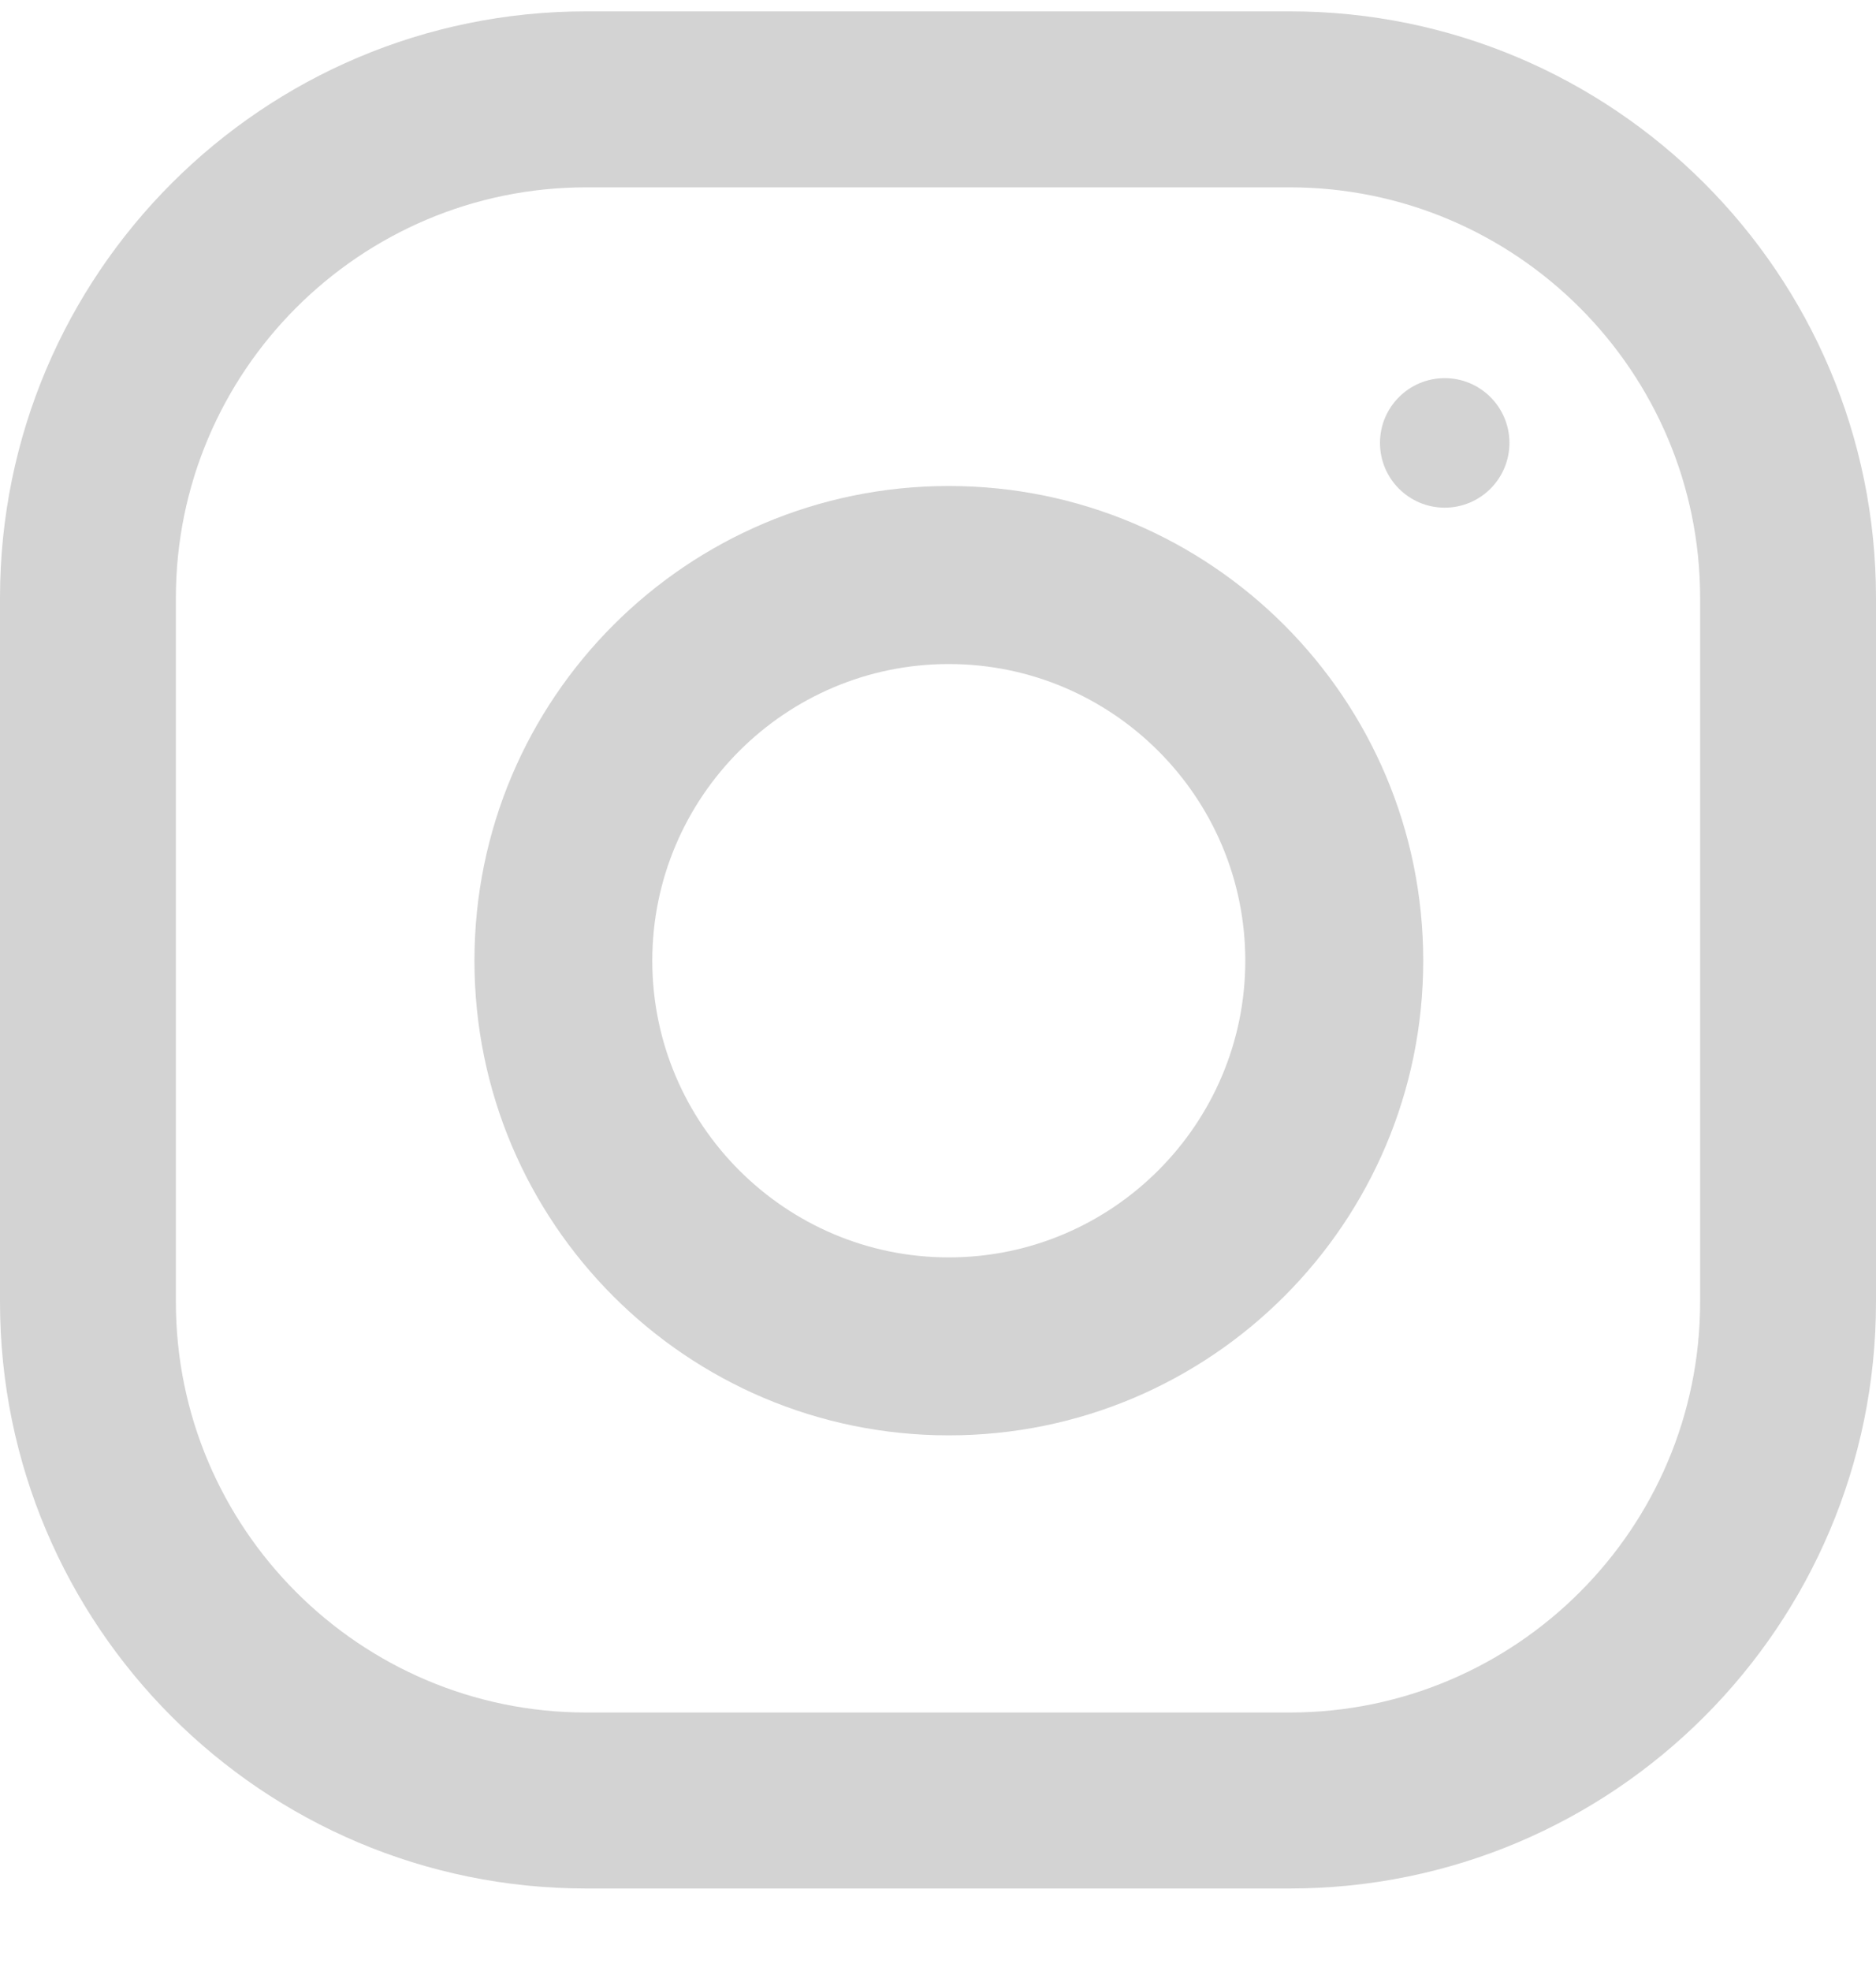 <svg width="20" height="21" viewBox="0 0 20 21" fill="none" xmlns="http://www.w3.org/2000/svg">
<g opacity="0.174">
<path fill-rule="evenodd" clip-rule="evenodd" d="M6.25 0.121H13.75C17.201 0.121 20 2.92 20 6.371V13.871C20 17.322 17.201 20.121 13.75 20.121H6.25C2.799 20.121 0 17.322 0 13.871V6.371C0 2.92 2.799 0.121 6.25 0.121ZM13.75 18.246C16.163 18.246 18.125 16.284 18.125 13.871V6.371C18.125 3.958 16.163 1.996 13.75 1.996H6.25C3.837 1.996 1.875 3.958 1.875 6.371V13.871C1.875 16.284 3.837 18.246 6.25 18.246H13.75Z" fill="black"/>
<path fill-rule="evenodd" clip-rule="evenodd" d="M5.058 10.236C5.058 7.443 7.322 5.178 10.115 5.178C12.908 5.178 15.173 7.443 15.173 10.236C15.173 13.029 12.908 15.293 10.115 15.293C7.322 15.293 5.058 13.029 5.058 10.236ZM6.954 10.236C6.954 11.978 8.373 13.397 10.115 13.397C11.857 13.397 13.276 11.978 13.276 10.236C13.276 8.492 11.857 7.075 10.115 7.075C8.373 7.075 6.954 8.492 6.954 10.236Z" fill="black"/>
<circle cx="15.402" cy="4.719" r="0.69" fill="black"/>
</g>
</svg>
